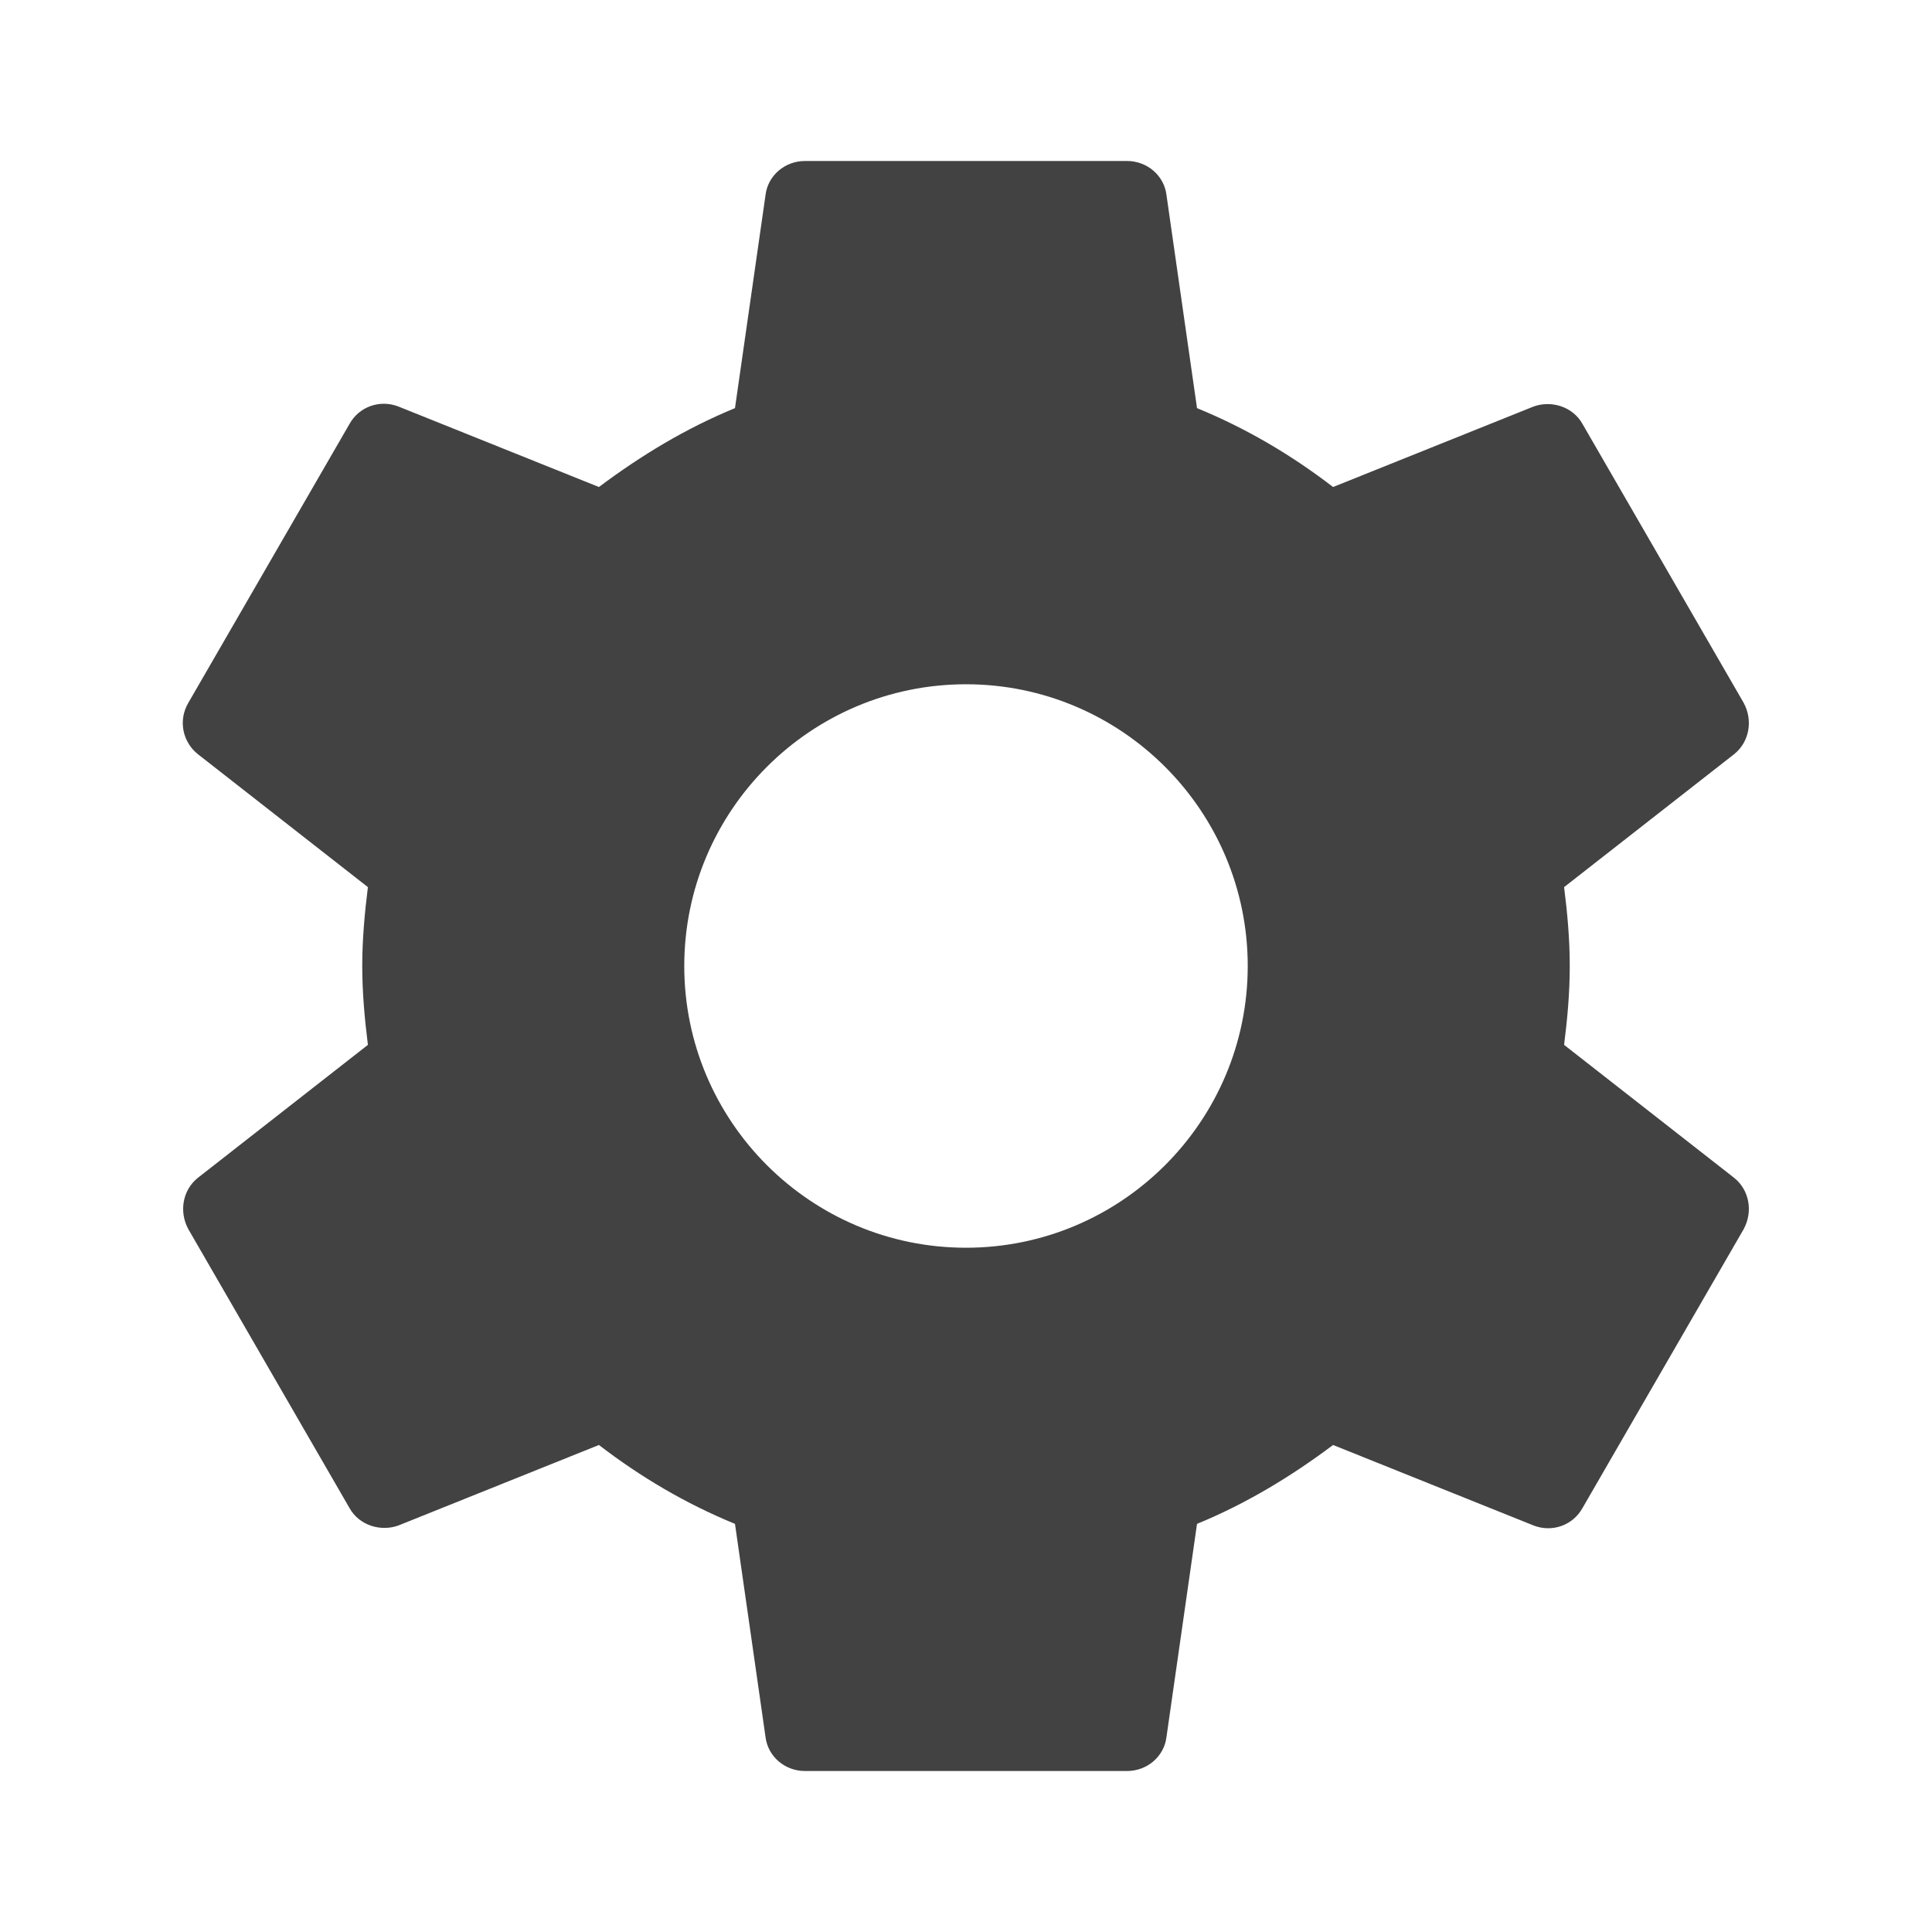<svg width="40" height="40" viewBox="0 0 40 40" fill="none" xmlns="http://www.w3.org/2000/svg">
<g clip-path="url(#clip0_130_14)">
<path d="M32.383 21.633C32.45 21.1 32.5 20.567 32.5 20C32.5 19.433 32.45 18.9 32.383 18.367L35.9 15.617C36.217 15.367 36.3 14.917 36.1 14.55L32.767 8.783C32.567 8.417 32.117 8.283 31.75 8.417L27.6 10.083C26.733 9.417 25.8 8.867 24.783 8.45L24.15 4.033C24.1 3.633 23.75 3.333 23.333 3.333H16.667C16.25 3.333 15.9 3.633 15.85 4.033L15.217 8.45C14.2 8.867 13.267 9.433 12.4 10.083L8.25 8.417C7.867 8.267 7.433 8.417 7.233 8.783L3.9 14.55C3.683 14.917 3.783 15.367 4.1 15.617L7.617 18.367C7.55 18.9 7.5 19.45 7.5 20C7.5 20.55 7.55 21.1 7.617 21.633L4.1 24.383C3.783 24.633 3.7 25.083 3.9 25.45L7.233 31.217C7.433 31.583 7.883 31.717 8.25 31.583L12.4 29.917C13.267 30.583 14.2 31.133 15.217 31.55L15.85 35.967C15.9 36.367 16.25 36.667 16.667 36.667H23.333C23.75 36.667 24.1 36.367 24.15 35.967L24.783 31.55C25.8 31.133 26.733 30.567 27.6 29.917L31.75 31.583C32.133 31.733 32.567 31.583 32.767 31.217L36.1 25.45C36.3 25.083 36.217 24.633 35.9 24.383L32.383 21.633ZM20 25.833C16.783 25.833 14.167 23.217 14.167 20C14.167 16.783 16.783 14.167 20 14.167C23.217 14.167 25.833 16.783 25.833 20C25.833 23.217 23.217 25.833 20 25.833Z" fill="#424242"/>
</g>
<defs>
<clipPath id="clip0_130_14">
<rect width="40" height="40" fill="white"/>
</clipPath>
</defs>
</svg>
